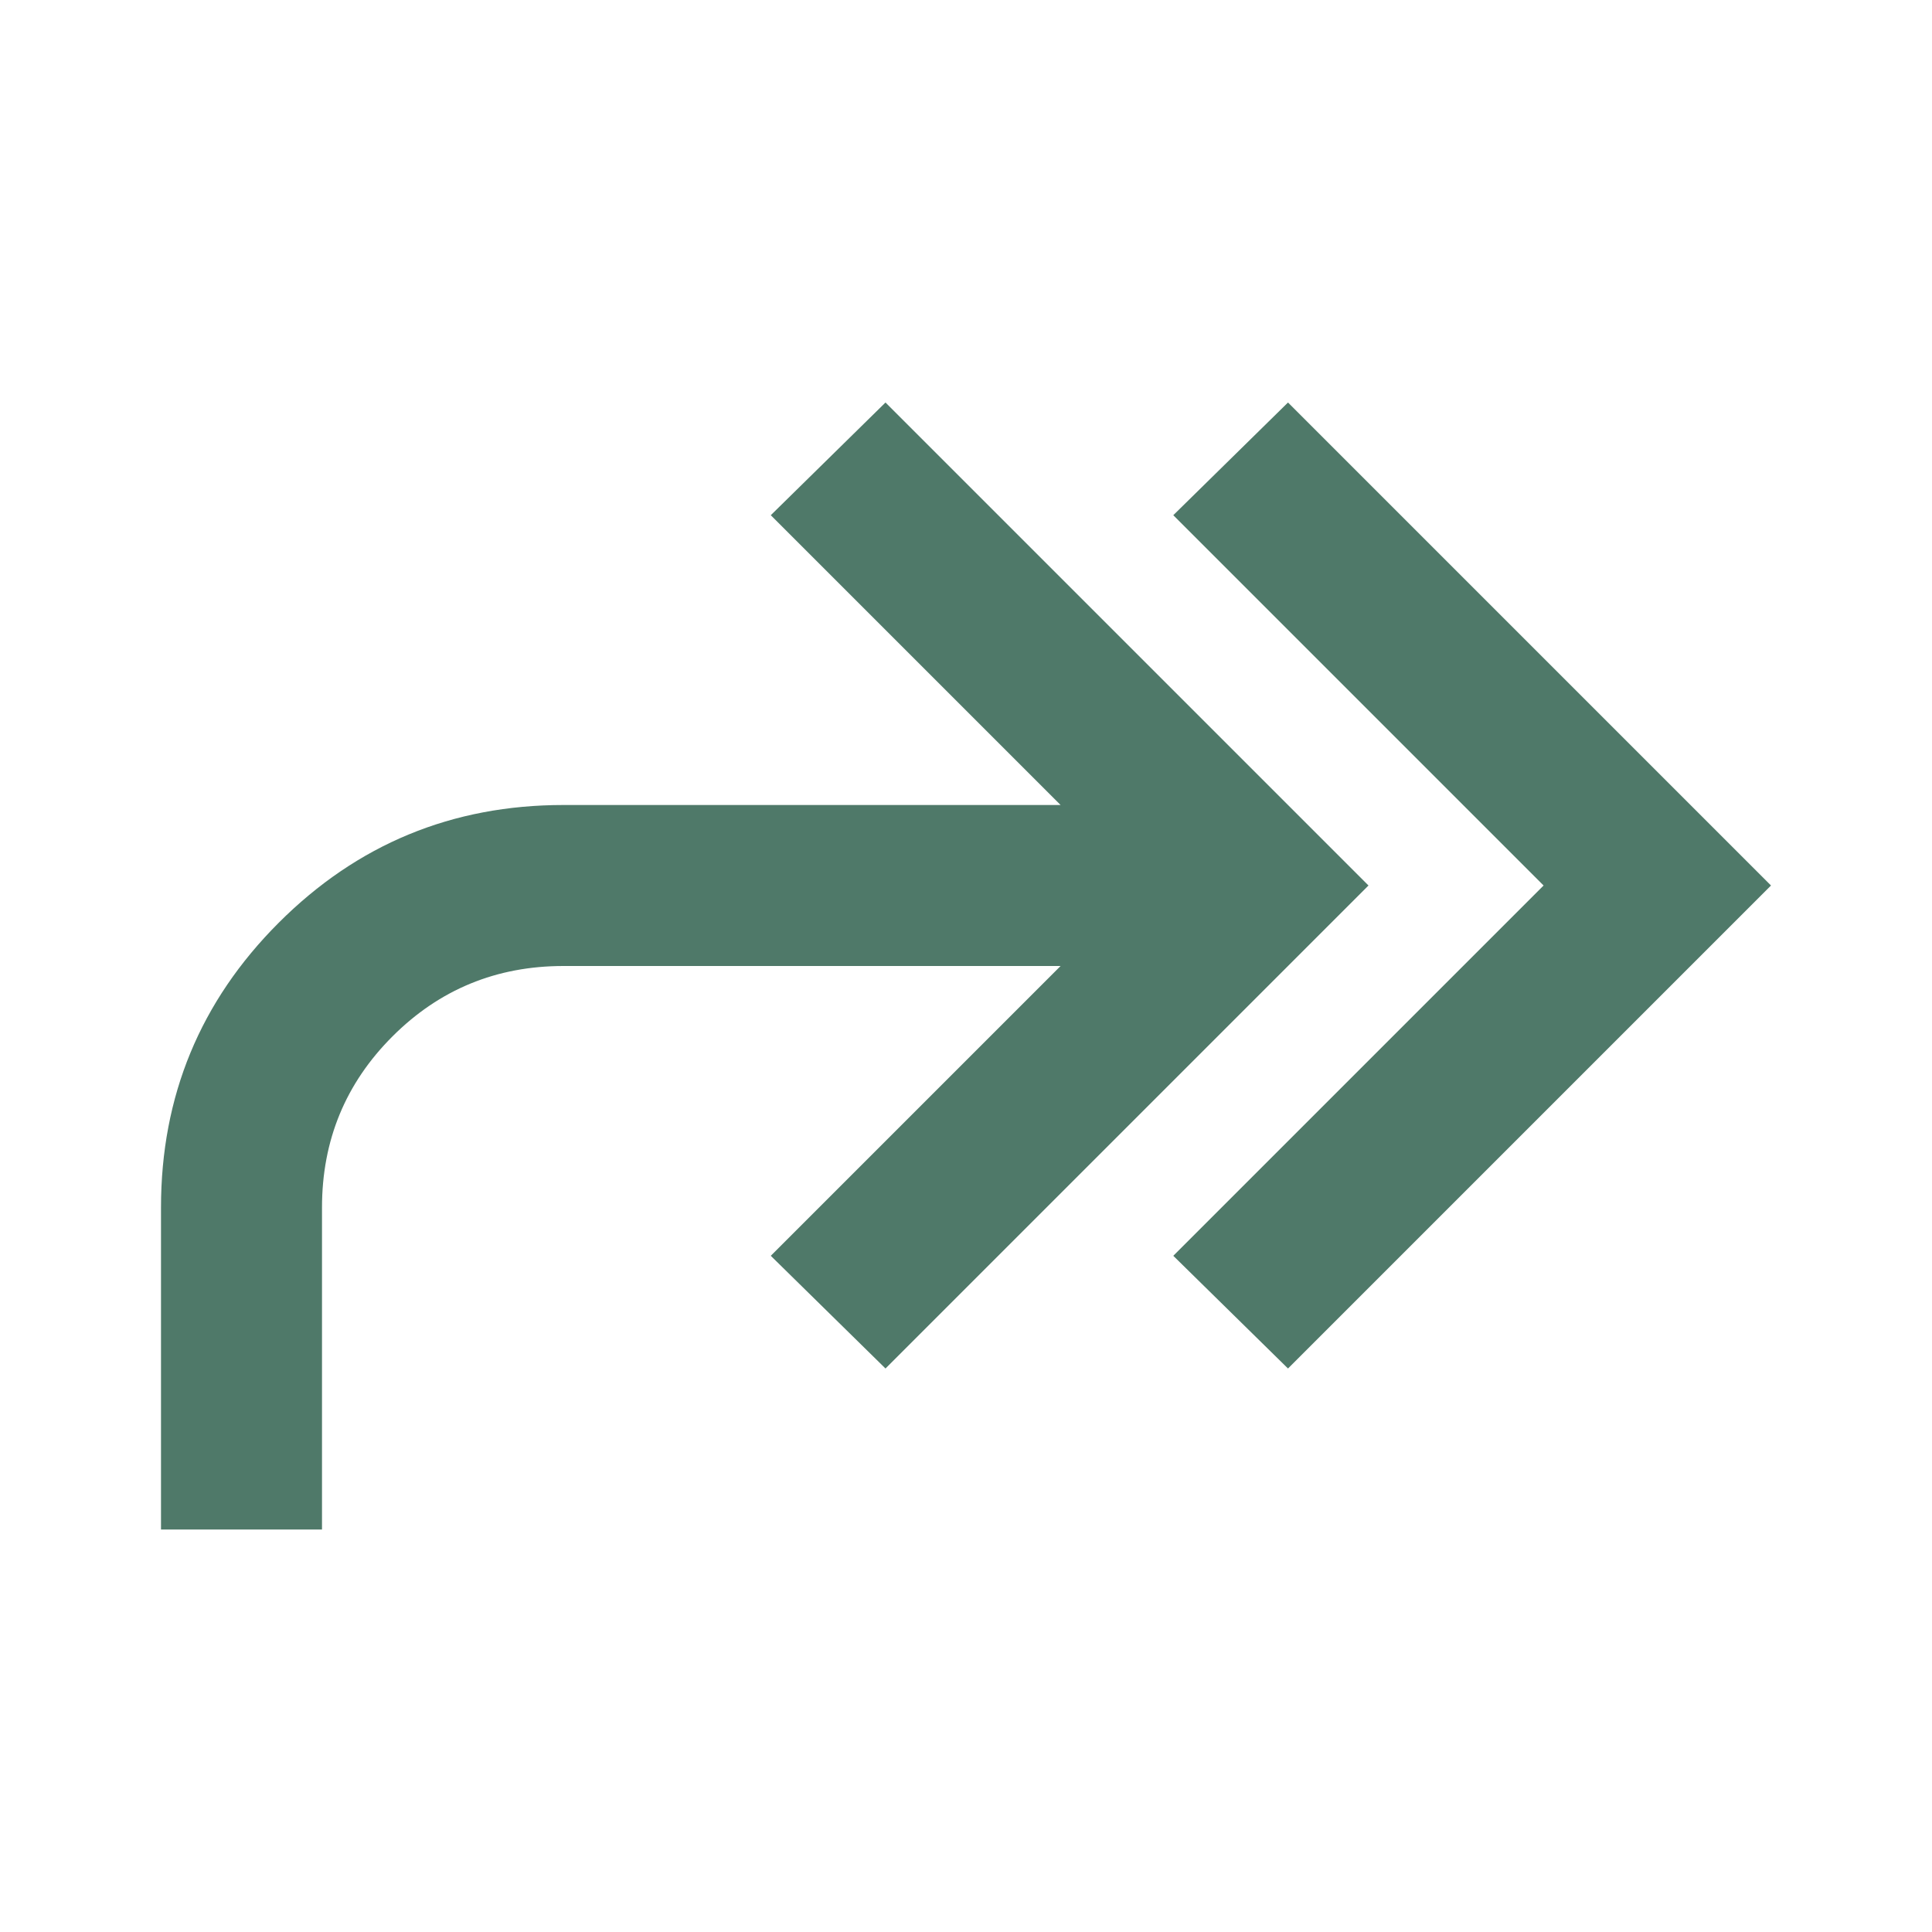 <svg xmlns="http://www.w3.org/2000/svg" height="24px" viewBox="0 -960 960 960" width="24px" fill="#4F7969"><path d="m640-280-57-56 184-184-184-184 57-56 240 240-240 240ZM80-200v-160q0-83 58.5-141.5T280-560h247L383-704l57-56 240 240-240 240-57-56 144-144H280q-50 0-85 35t-35 85v160H80Z"/></svg>